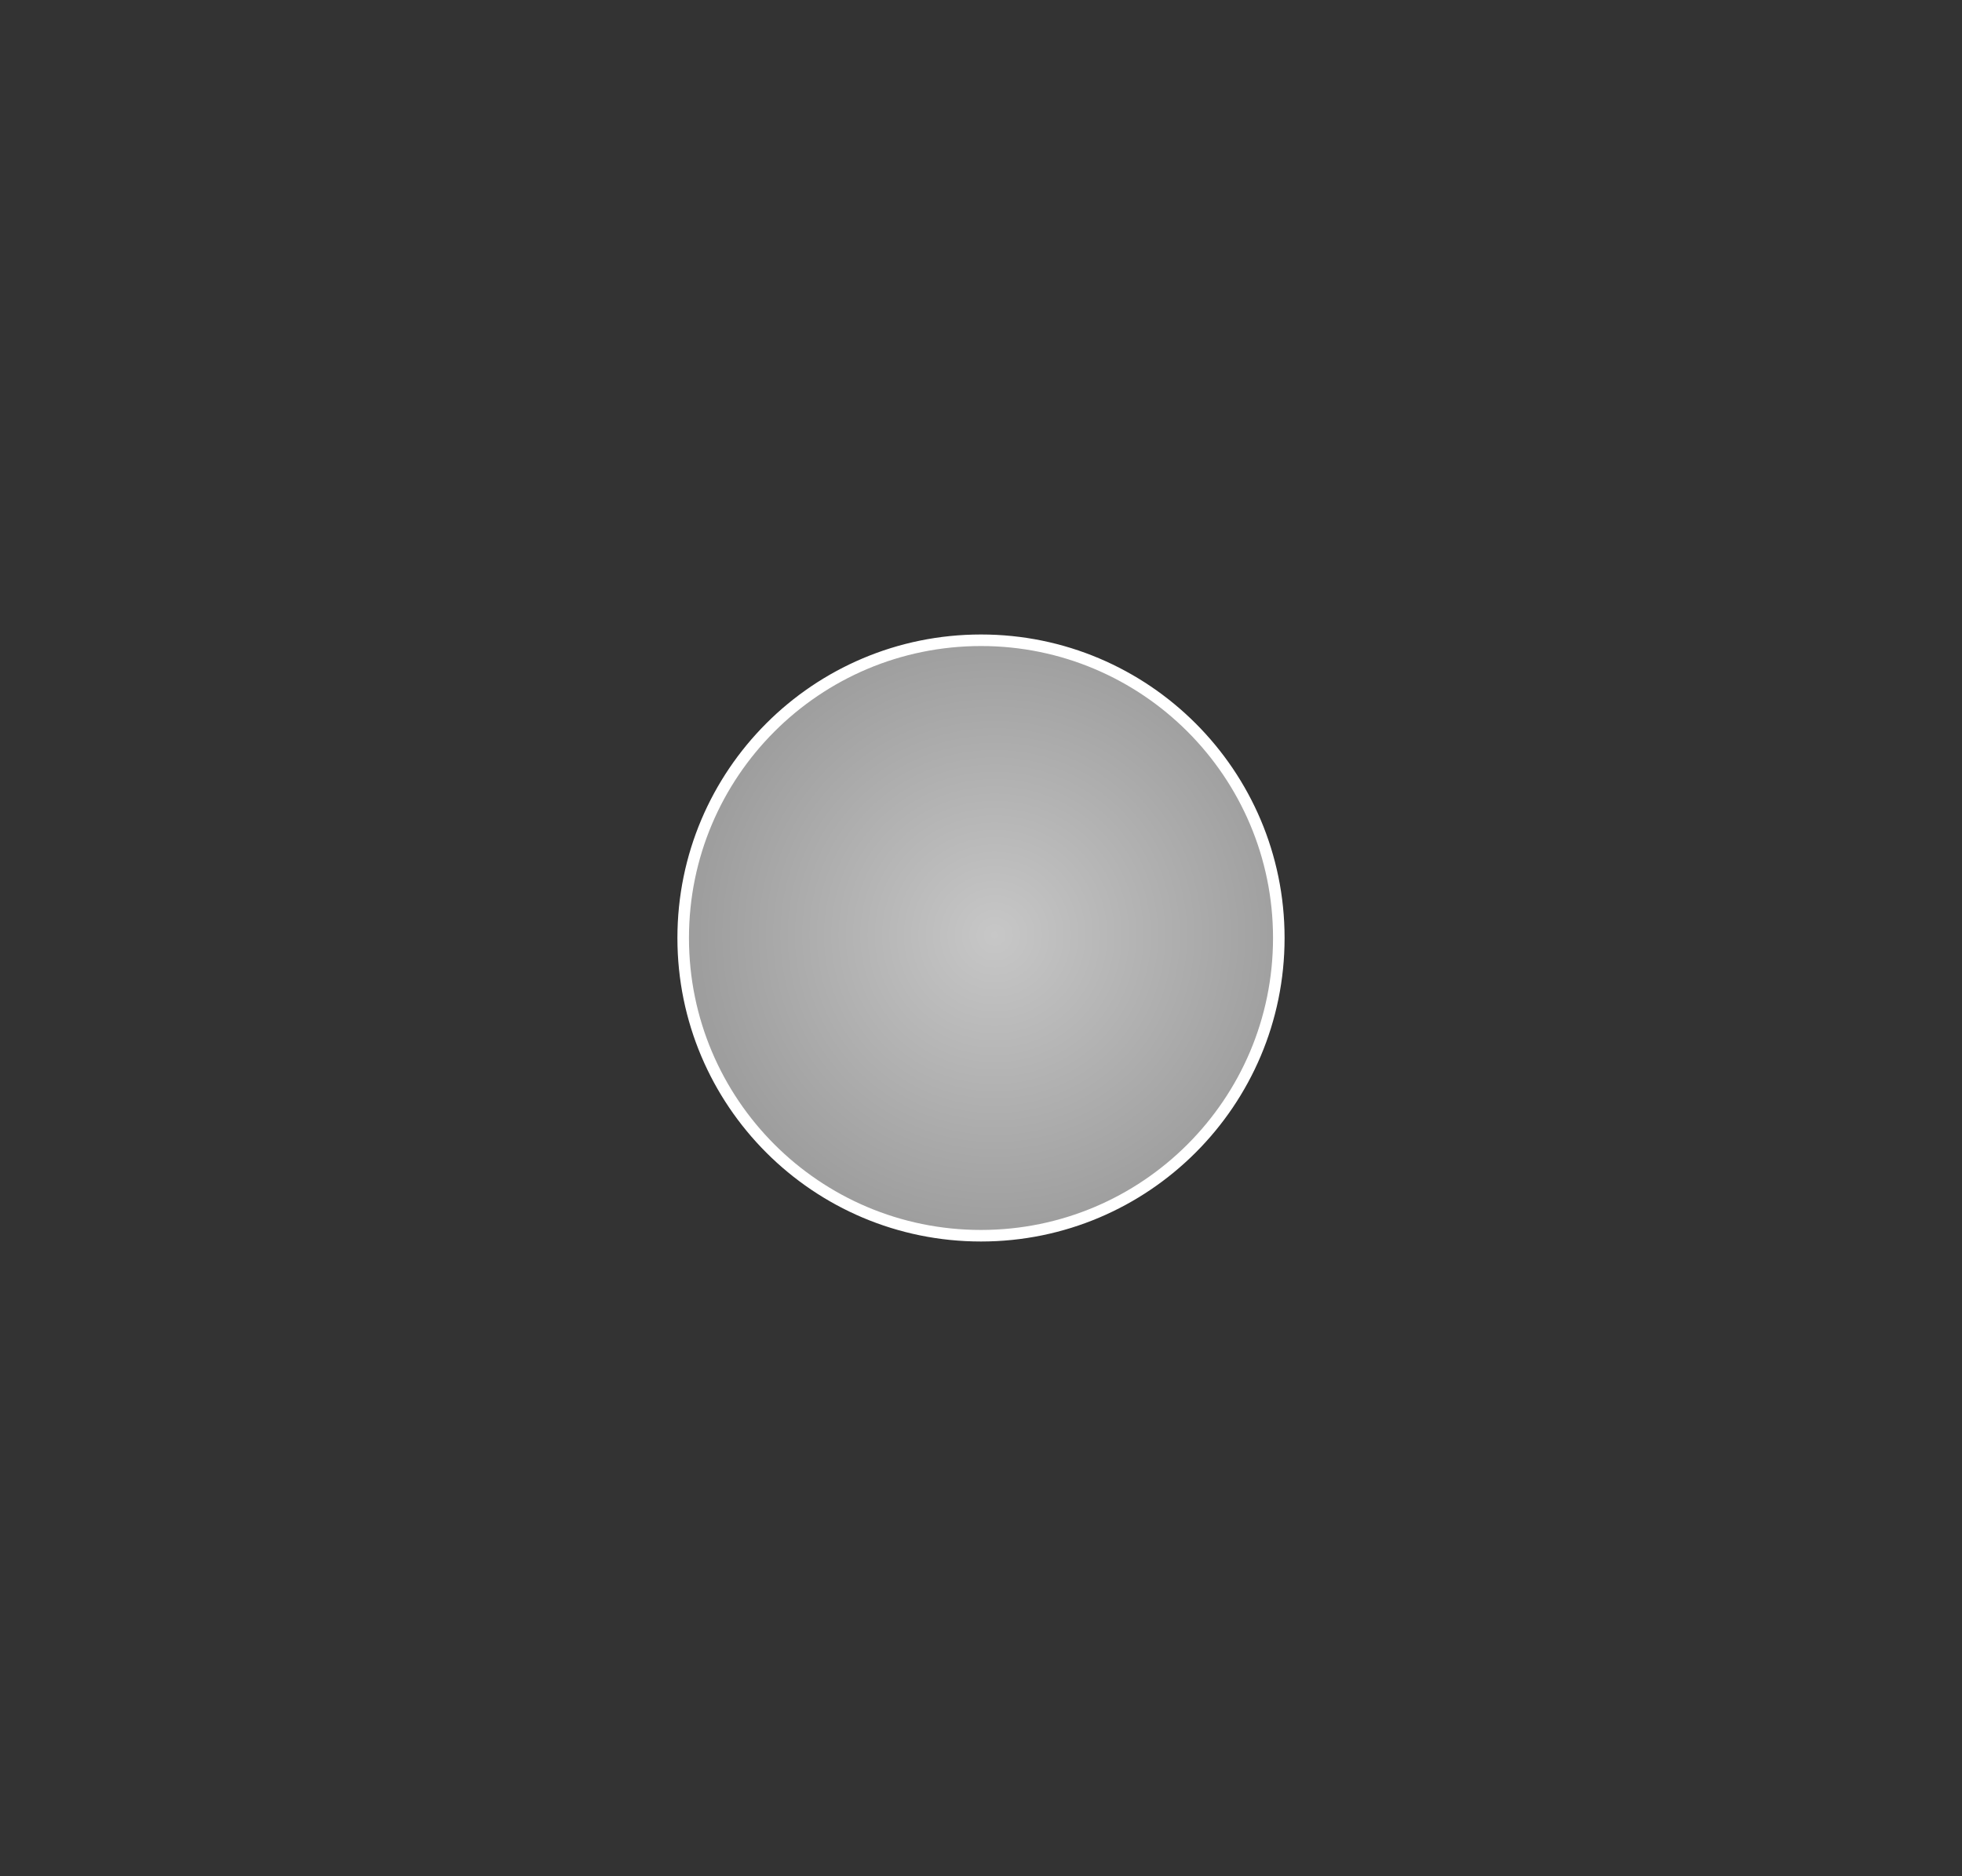 <?xml version="1.0" encoding="UTF-8" standalone="no"?>
<!-- Generator: Adobe Illustrator 15.0.0, SVG Export Plug-In . SVG Version: 6.00 Build 0)  -->

<svg
   xmlns:dc="http://purl.org/dc/elements/1.1/"
   xmlns:cc="http://creativecommons.org/ns#"
   xmlns:rdf="http://www.w3.org/1999/02/22-rdf-syntax-ns#"
   xmlns:svg="http://www.w3.org/2000/svg"
   xmlns="http://www.w3.org/2000/svg"
   xmlns:sodipodi="http://sodipodi.sourceforge.net/DTD/sodipodi-0.dtd"
   xmlns:inkscape="http://www.inkscape.org/namespaces/inkscape"
   version="1.1"
   id="Layer_1"
   x="0px"
   y="0px"
   width="339.688"
   height="324.875"
   viewBox="0 0 339.688 324.875"
   enable-background="new 0 0 800 600"
   xml:space="preserve"
   inkscape:version="0.48.2 r9819"
   sodipodi:docname="star-on.svg"><rect x="0" y="0" width="339.688" height="324.875" fill="#333333" stroke="none"/><defs
   id="defs23" /><sodipodi:namedview
   pagecolor="#ffffff"
   bordercolor="#666666"
   borderopacity="1"
   objecttolerance="10"
   gridtolerance="10"
   guidetolerance="10"
   inkscape:pageopacity="0"
   inkscape:pageshadow="2"
   inkscape:window-width="981"
   inkscape:window-height="677"
   id="namedview21"
   showgrid="false"
   fit-margin-top="0"
   fit-margin-left="0"
   fit-margin-right="0"
   fit-margin-bottom="0"
   inkscape:zoom="0.39333333"
   inkscape:cx="2.7759534"
   inkscape:cy="155.0625"
   inkscape:window-x="547"
   inkscape:window-y="123"
   inkscape:window-maximized="0"
   inkscape:current-layer="Layer_1" />
<radialGradient
   id="SVGID_1_"
   cx="178.932"
   cy="322.399"
   r="247.44"
   gradientTransform="matrix(0.998,0.067,0.067,-0.998,-21.86,531.424)"
   gradientUnits="userSpaceOnUse">
	<stop
   offset="0"
   style="stop-color:#C7C7C7"
   id="stop4" />
	<stop
   offset="0.344"
   style="stop-color:#B0B0B0"
   id="stop6" />
	<stop
   offset="0.732"
   style="stop-color:#9D9D9D"
   id="stop8" />
	<stop
   offset="1"
   style="stop-color:#969696"
   id="stop10" />
</radialGradient>

<radialGradient
   id="SVGID_2_"
   cx="666.527"
   cy="302.66"
   r="51.56"
   gradientTransform="matrix(1,0,0,-1,-494.311,464.606)"
   gradientUnits="userSpaceOnUse">
	<stop
   offset="0"
   style="stop-color:#C7C7C7"
   id="stop15" />
	<stop
   offset="1"
   style="stop-color:#9E9E9E"
   id="stop17" />
</radialGradient>
<path
   stroke-miterlimit="10"
   d="m 221.404,162.438 c 0,28.474 -23.111,51.56 -51.56,51.56 -28.499,0 -51.561,-23.086 -51.561,-51.56 0,-28.474 23.062,-51.56 51.561,-51.56 28.449,-0.001 51.56,23.085 51.56,51.56 z"
   id="path19"
   inkscape:connector-curvature="0"
   style="fill:url(#SVGID_2_);stroke:#ffffff;stroke-width:2;stroke-miterlimit:10" />
</svg>